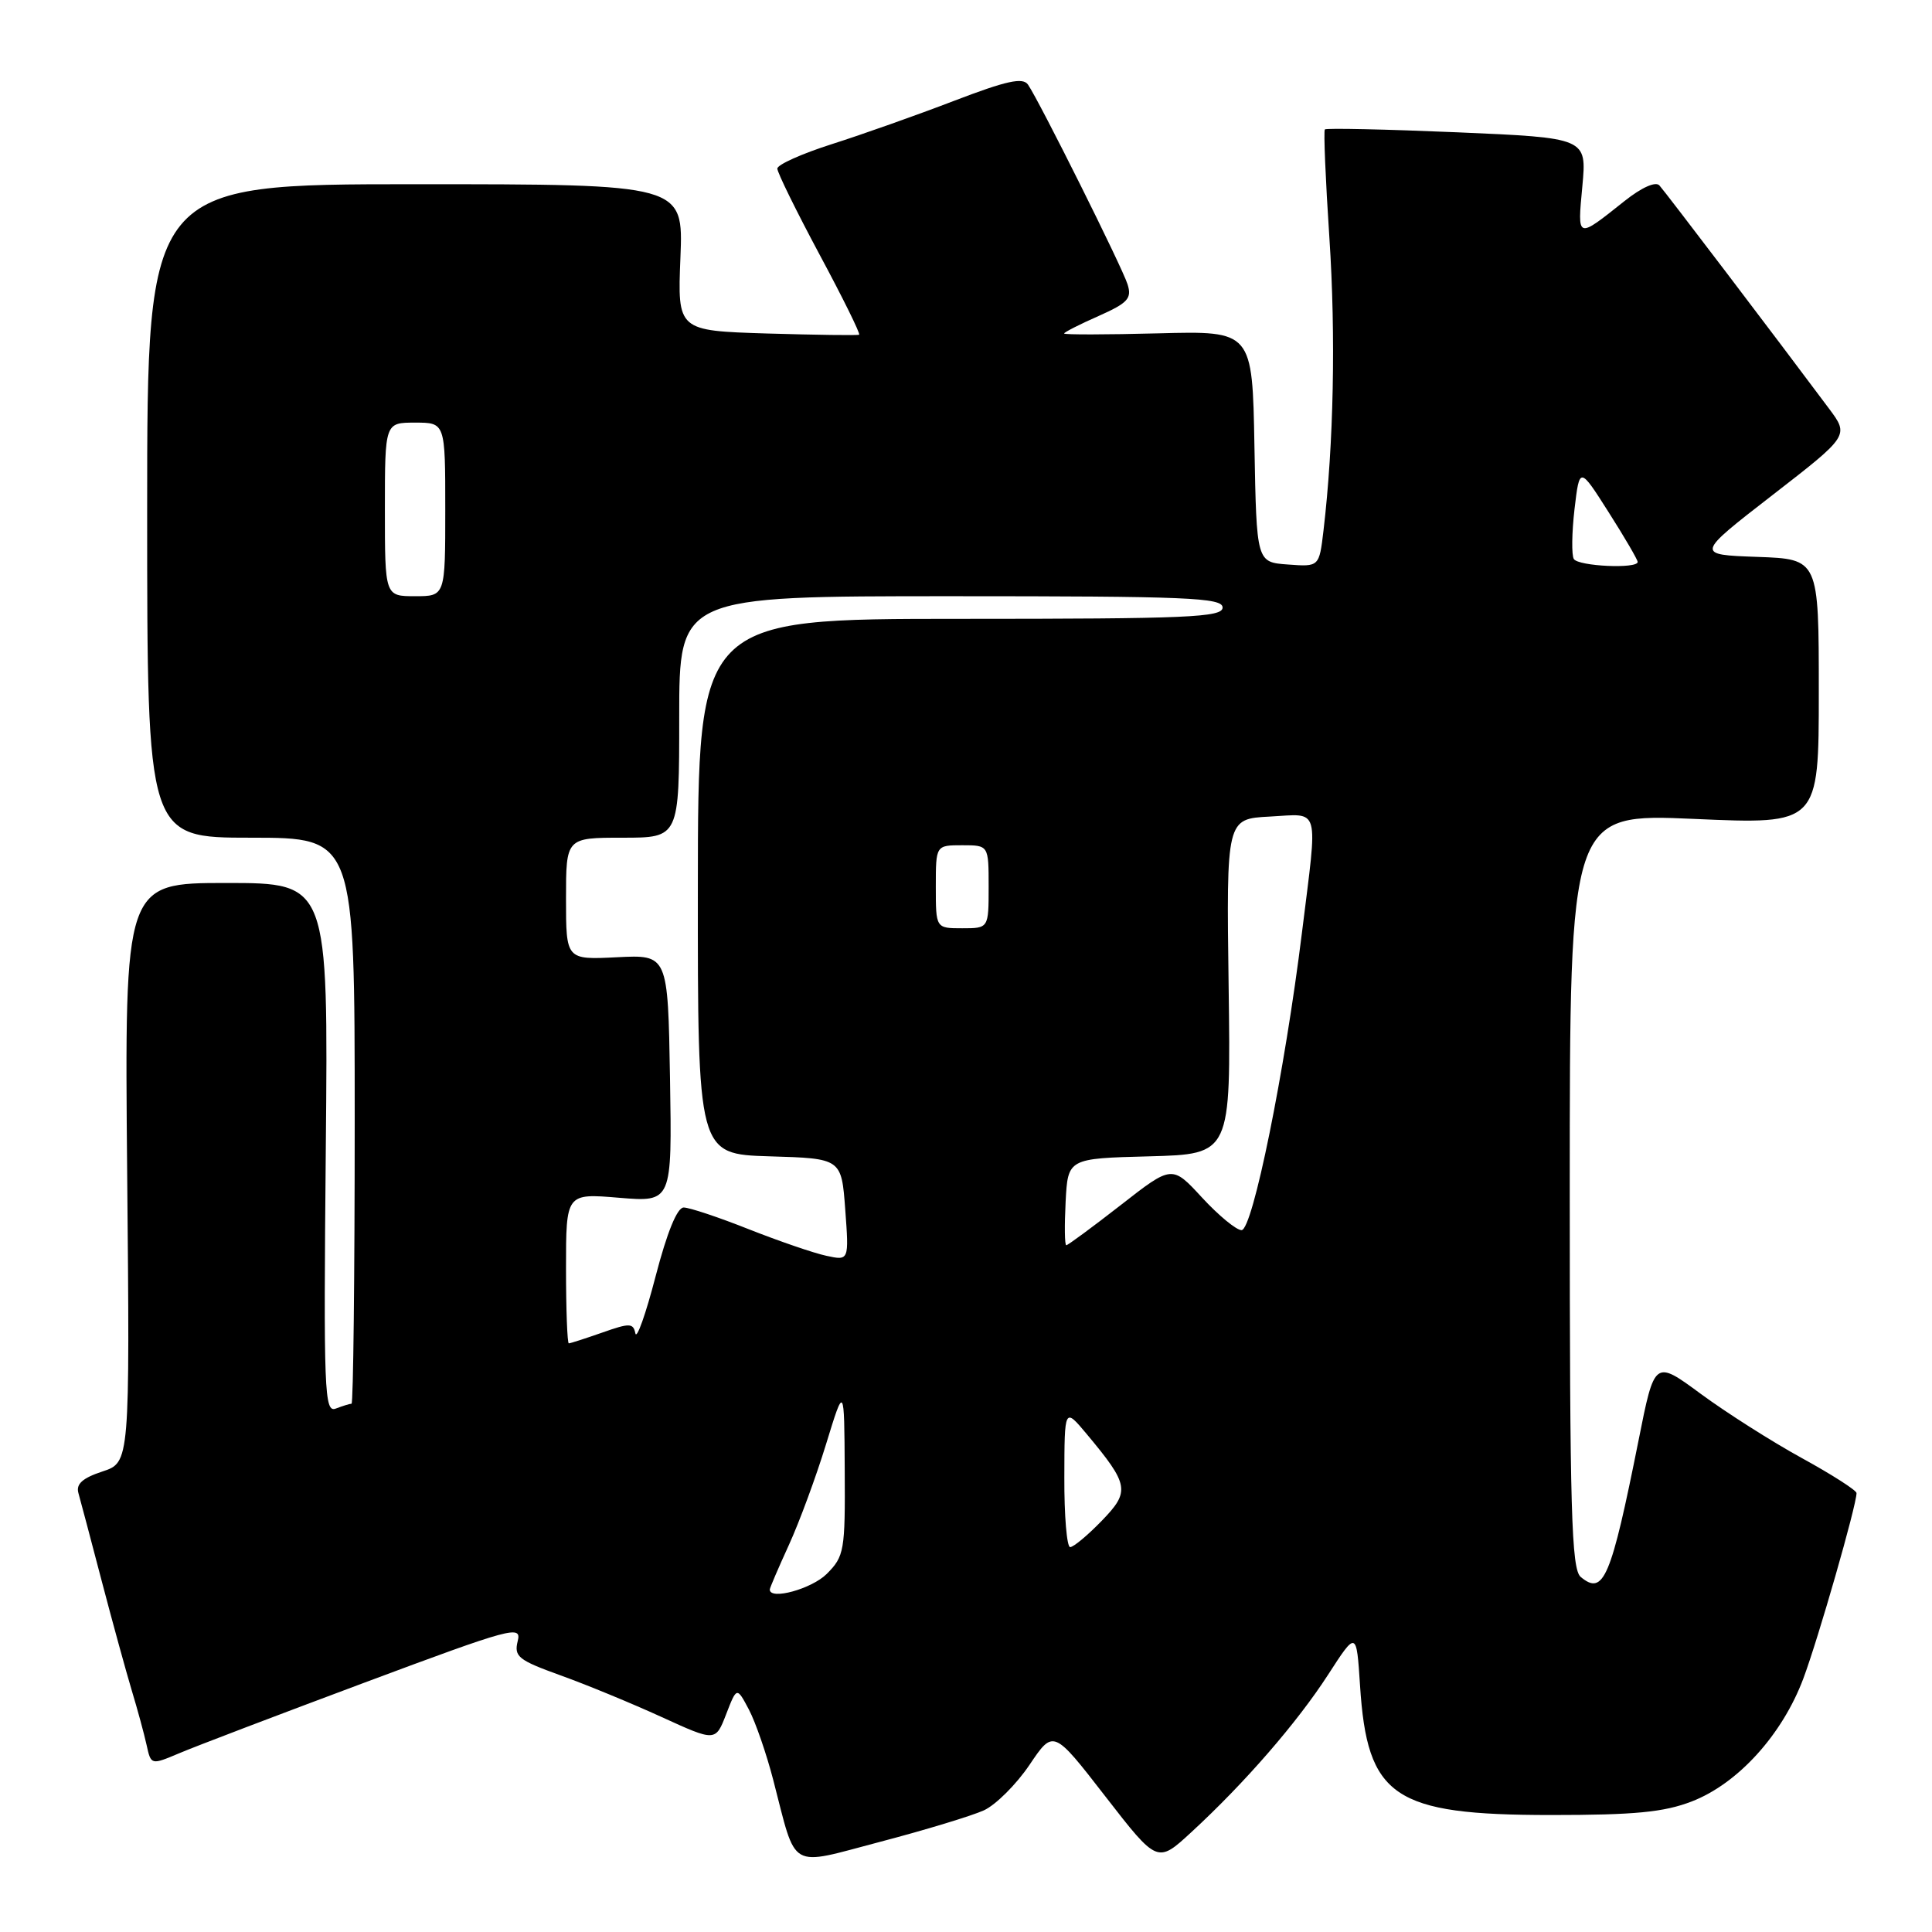 <?xml version="1.0" encoding="UTF-8" standalone="no"?>
<!DOCTYPE svg PUBLIC "-//W3C//DTD SVG 1.1//EN" "http://www.w3.org/Graphics/SVG/1.1/DTD/svg11.dtd" >
<svg xmlns="http://www.w3.org/2000/svg" xmlns:xlink="http://www.w3.org/1999/xlink" version="1.1" viewBox="0 0 256 256">
 <g >
 <path fill="currentColor"
d=" M 130.37 239.88 C 131.94 239.16 134.66 236.45 136.41 233.86 C 139.58 229.15 139.58 229.15 146.47 238.04 C 153.36 246.92 153.36 246.92 157.85 242.78 C 164.93 236.26 171.87 228.26 175.97 221.92 C 179.74 216.09 179.74 216.09 180.21 223.31 C 181.16 238.14 184.62 240.49 205.50 240.50 C 216.60 240.50 220.47 240.13 224.17 238.70 C 230.28 236.34 236.16 229.86 238.95 222.42 C 240.94 217.10 245.99 199.49 246.00 197.84 C 246.00 197.48 242.74 195.39 238.75 193.20 C 234.76 191.01 228.74 187.18 225.37 184.70 C 219.24 180.18 219.24 180.18 217.12 190.84 C 213.46 209.16 212.48 211.47 209.46 208.96 C 208.22 207.94 208.00 200.31 208.00 157.77 C 208.00 107.79 208.00 107.79 224.50 108.51 C 241.00 109.24 241.00 109.24 241.00 91.66 C 241.00 74.08 241.00 74.08 232.84 73.79 C 224.67 73.50 224.67 73.50 234.85 65.61 C 245.03 57.72 245.03 57.72 242.33 54.11 C 235.47 44.91 220.64 25.40 219.88 24.57 C 219.38 24.01 217.52 24.84 215.27 26.63 C 208.89 31.70 209.01 31.75 209.67 24.67 C 210.26 18.27 210.26 18.27 193.07 17.53 C 183.61 17.13 175.72 16.96 175.55 17.15 C 175.37 17.34 175.64 23.80 176.15 31.50 C 177.01 44.52 176.72 58.85 175.37 70.30 C 174.80 75.11 174.80 75.11 170.65 74.80 C 166.50 74.50 166.50 74.50 166.22 59.17 C 165.95 43.84 165.95 43.84 153.47 44.17 C 146.61 44.35 141.00 44.36 141.00 44.19 C 141.00 44.03 143.05 42.98 145.55 41.88 C 149.44 40.15 150.00 39.55 149.41 37.68 C 148.72 35.44 137.78 13.52 136.22 11.22 C 135.54 10.22 133.39 10.69 126.42 13.36 C 121.52 15.24 114.24 17.82 110.25 19.09 C 106.26 20.36 103.00 21.82 103.00 22.34 C 103.00 22.86 105.52 27.98 108.59 33.72 C 111.67 39.45 114.03 44.24 113.84 44.35 C 113.65 44.46 108.16 44.38 101.64 44.19 C 89.77 43.82 89.77 43.82 90.16 34.12 C 90.55 24.41 90.55 24.41 55.03 24.41 C 19.50 24.41 19.50 24.41 19.50 67.71 C 19.50 111.00 19.50 111.00 33.25 111.00 C 47.00 111.00 47.00 111.00 47.00 148.50 C 47.00 169.12 46.81 186.00 46.58 186.00 C 46.35 186.00 45.42 186.29 44.50 186.64 C 42.97 187.23 42.87 184.56 43.17 152.14 C 43.50 117.00 43.50 117.00 30.00 117.00 C 16.50 117.00 16.50 117.00 16.85 155.39 C 17.21 193.78 17.21 193.78 13.57 194.98 C 10.93 195.85 10.05 196.64 10.39 197.84 C 10.65 198.75 12.04 204.00 13.48 209.50 C 14.92 215.00 16.72 221.53 17.46 224.00 C 18.21 226.47 19.09 229.71 19.42 231.20 C 20.01 233.89 20.01 233.89 23.76 232.31 C 25.82 231.43 36.88 227.22 48.34 222.94 C 67.85 215.66 69.14 215.31 68.60 217.45 C 68.09 219.51 68.67 219.97 74.26 221.99 C 77.69 223.22 83.72 225.71 87.66 227.51 C 94.81 230.78 94.81 230.78 96.22 227.14 C 97.63 223.50 97.63 223.50 99.24 226.54 C 100.12 228.22 101.56 232.39 102.45 235.82 C 105.62 248.02 104.33 247.28 116.70 244.03 C 122.64 242.47 128.79 240.60 130.37 239.88 Z  M 102.00 210.62 C 102.00 210.41 103.14 207.76 104.53 204.72 C 105.92 201.68 108.14 195.66 109.46 191.35 C 111.87 183.50 111.87 183.50 111.93 194.80 C 112.00 205.50 111.87 206.22 109.55 208.55 C 107.55 210.54 102.00 212.07 102.00 210.62 Z  M 141.03 195.75 C 141.05 186.50 141.05 186.50 143.98 190.00 C 149.63 196.77 149.77 197.61 145.98 201.52 C 144.13 203.43 142.25 205.00 141.80 205.00 C 141.36 205.00 141.01 200.84 141.03 195.75 Z  M 75.00 168.06 C 75.00 158.12 75.00 158.12 82.03 158.71 C 89.05 159.29 89.05 159.29 88.78 142.90 C 88.50 126.50 88.50 126.50 81.75 126.84 C 75.00 127.18 75.00 127.18 75.00 119.09 C 75.00 111.00 75.00 111.00 82.50 111.00 C 90.00 111.00 90.00 111.00 90.00 95.00 C 90.00 79.00 90.00 79.00 126.00 79.00 C 157.33 79.00 162.00 79.19 162.00 80.50 C 162.00 81.80 157.47 82.00 127.25 82.00 C 92.49 82.00 92.49 82.00 92.47 117.47 C 92.45 152.93 92.45 152.93 101.98 153.22 C 111.50 153.50 111.50 153.50 112.00 160.28 C 112.50 167.05 112.50 167.05 109.50 166.40 C 107.85 166.05 103.23 164.46 99.22 162.88 C 95.22 161.29 91.34 160.00 90.59 160.00 C 89.73 160.00 88.39 163.28 86.87 169.12 C 85.57 174.13 84.36 177.53 84.19 176.68 C 83.91 175.30 83.43 175.29 79.81 176.57 C 77.58 177.35 75.58 178.00 75.37 178.00 C 75.17 178.00 75.00 173.53 75.00 168.06 Z  M 141.20 159.25 C 141.50 153.50 141.50 153.50 152.30 153.22 C 163.10 152.93 163.10 152.93 162.80 130.72 C 162.50 108.50 162.50 108.50 168.25 108.20 C 175.01 107.85 174.63 106.49 172.52 123.54 C 170.24 142.01 165.98 163.00 164.51 163.00 C 163.82 163.00 161.47 161.06 159.28 158.69 C 155.30 154.37 155.30 154.37 148.49 159.69 C 144.74 162.61 141.50 165.00 141.29 165.00 C 141.07 165.00 141.04 162.41 141.20 159.25 Z  M 124.00 117.50 C 124.00 112.00 124.00 112.00 127.50 112.00 C 131.00 112.00 131.00 112.00 131.00 117.50 C 131.00 123.00 131.00 123.00 127.50 123.00 C 124.00 123.00 124.00 123.00 124.00 117.50 Z  M 51.00 67.50 C 51.00 56.00 51.00 56.00 55.00 56.00 C 59.00 56.00 59.00 56.00 59.00 67.50 C 59.00 79.00 59.00 79.00 55.00 79.00 C 51.00 79.00 51.00 79.00 51.00 67.50 Z  M 208.54 74.07 C 208.23 73.56 208.27 70.59 208.63 67.47 C 209.30 61.81 209.30 61.81 213.15 67.87 C 215.27 71.20 217.00 74.17 217.00 74.46 C 217.00 75.40 209.14 75.04 208.54 74.07 Z "/>
</g>
</svg>
